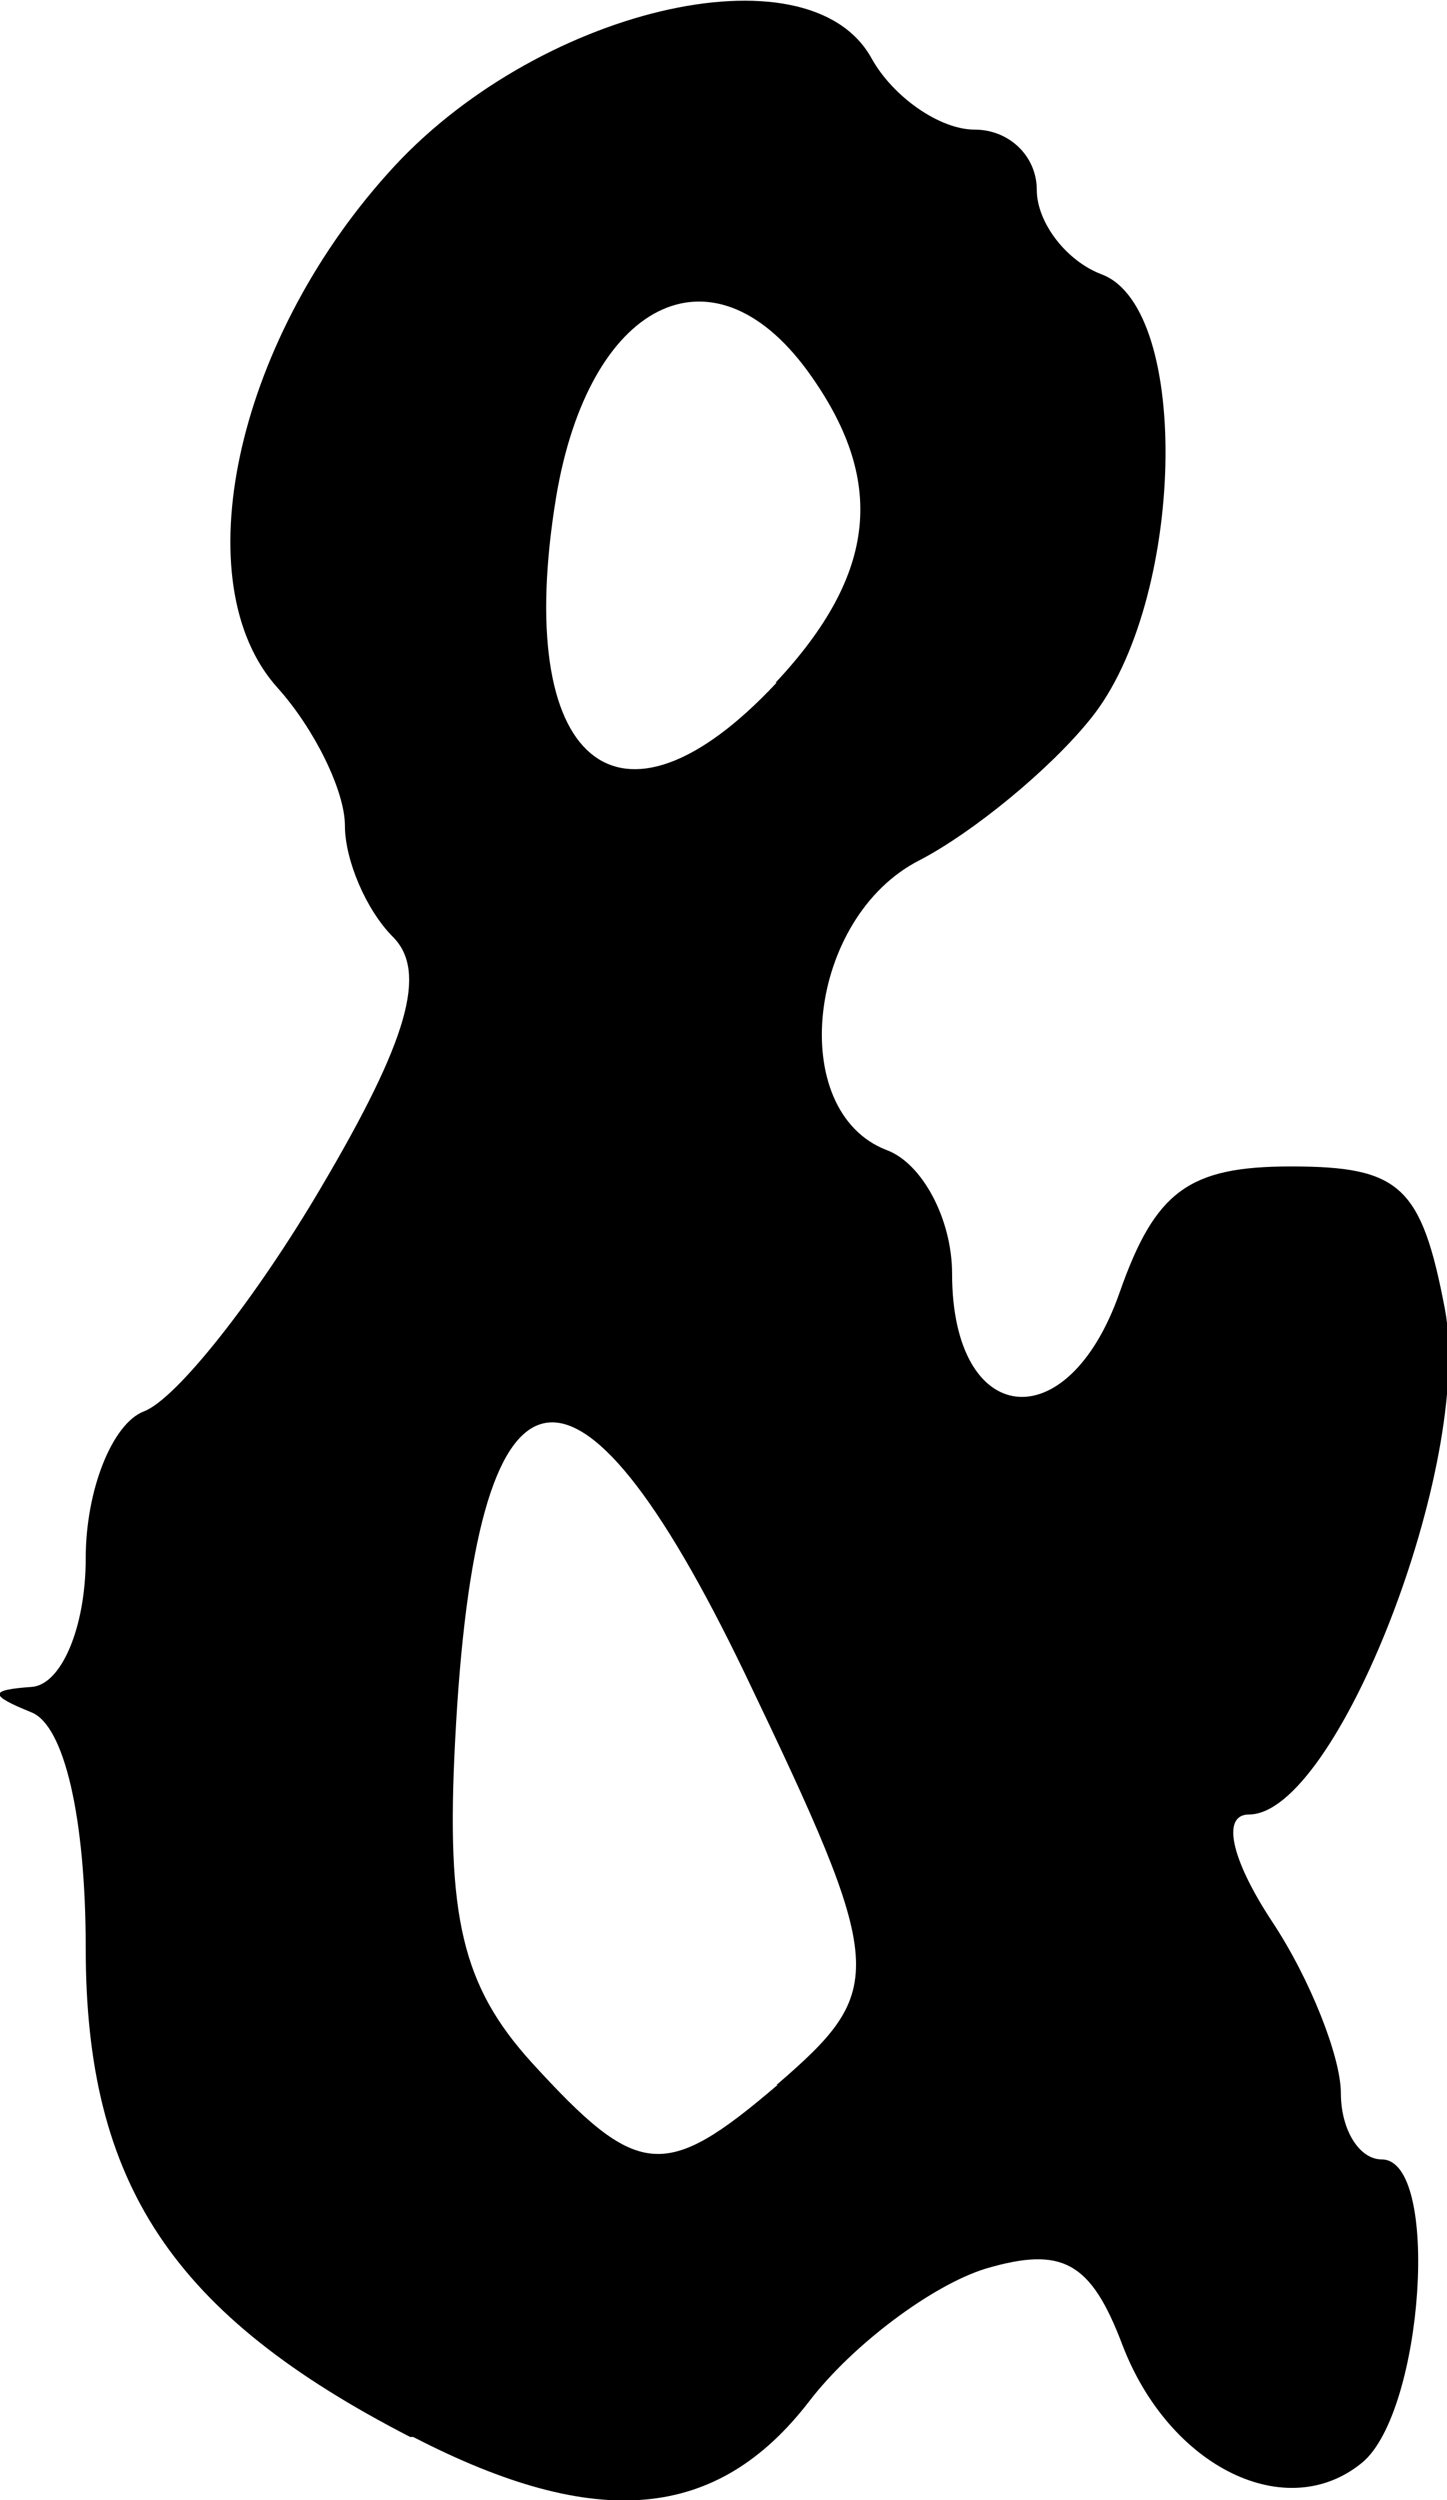 <?xml version="1.0" encoding="UTF-8" standalone="no"?>
<!-- Created with Inkscape (http://www.inkscape.org/) -->

<svg
   width="1.418mm"
   height="2.45mm"
   viewBox="0 0 1.418 2.45"
   version="1.1"
   id="svg310"
   inkscape:version="1.2.2 (b0a84865, 2022-12-01)"
   sodipodi:docname="Et.svg"
   xmlns:inkscape="http://www.inkscape.org/namespaces/inkscape"
   xmlns:sodipodi="http://sodipodi.sourceforge.net/DTD/sodipodi-0.dtd"
   xmlns="http://www.w3.org/2000/svg"
   xmlns:svg="http://www.w3.org/2000/svg">
  <sodipodi:namedview
     id="namedview312"
     pagecolor="#ffffff"
     bordercolor="#666666"
     borderopacity="1.0"
     inkscape:showpageshadow="2"
     inkscape:pageopacity="0.0"
     inkscape:pagecheckerboard="0"
     inkscape:deskcolor="#d1d1d1"
     inkscape:document-units="mm"
     showgrid="false"
     inkscape:zoom="0.2102413"
     inkscape:cx="-80.859469"
     inkscape:cy="4.7564393"
     inkscape:window-width="804"
     inkscape:window-height="480"
     inkscape:window-x="0"
     inkscape:window-y="25"
     inkscape:window-maximized="0"
     inkscape:current-layer="layer1" />
  <defs
     id="defs307" />
  <g
     inkscape:label="Livello 1"
     inkscape:groupmode="layer"
     id="layer1"
     transform="translate(-103.745,-147.275)">
    <path
       d="m 104.147,149.663 c -0.233,-0.12 -0.318,-0.248 -0.318,-0.479 0,-0.128 -0.021,-0.218 -0.053,-0.231 -0.042,-0.017 -0.042,-0.022 0,-0.025 0.029,-0.002 0.053,-0.058 0.053,-0.126 0,-0.067 0.026,-0.132 0.057,-0.144 0.032,-0.012 0.11,-0.111 0.174,-0.22 0.085,-0.144 0.104,-0.211 0.07,-0.245 -0.026,-0.026 -0.047,-0.075 -0.047,-0.109 0,-0.034 -0.03,-0.095 -0.066,-0.135 -0.092,-0.102 -0.042,-0.337 0.108,-0.504 0.143,-0.161 0.412,-0.225 0.474,-0.113 0.021,0.038 0.067,0.07 0.101,0.07 0.034,0 0.061,0.026 0.061,0.059 0,0.032 0.029,0.07 0.064,0.083 0.088,0.034 0.081,0.321 -0.011,0.435 -0.04,0.05 -0.116,0.112 -0.168,0.139 -0.11,0.056 -0.131,0.246 -0.032,0.284 0.035,0.013 0.064,0.068 0.064,0.121 0,0.151 0.113,0.164 0.164,0.019 0.035,-0.1 0.068,-0.124 0.168,-0.124 0.107,0 0.128,0.019 0.151,0.14 0.028,0.15 -0.106,0.495 -0.192,0.495 -0.027,0 -0.018,0.043 0.022,0.104 0.038,0.057 0.068,0.134 0.068,0.169 0,0.036 0.018,0.065 0.04,0.065 0.058,0 0.041,0.247 -0.019,0.297 -0.074,0.061 -0.189,0.005 -0.235,-0.115 -0.031,-0.082 -0.059,-0.097 -0.134,-0.075 -0.052,0.016 -0.13,0.074 -0.173,0.13 -0.09,0.117 -0.208,0.128 -0.388,0.035 z m 0.359,-0.345 c 0.109,-0.094 0.108,-0.113 -0.031,-0.403 -0.168,-0.349 -0.264,-0.327 -0.284,0.066 -0.009,0.172 0.007,0.24 0.075,0.315 0.104,0.114 0.13,0.117 0.241,0.022 z m -0.001,-1.374 c 0.1,-0.107 0.109,-0.199 0.031,-0.306 -0.094,-0.128 -0.214,-0.067 -0.246,0.124 -0.043,0.261 0.061,0.348 0.216,0.182 z"
       style="fill:#000000;stroke-width:0.042"
       id="path305" />
  </g>
</svg>
